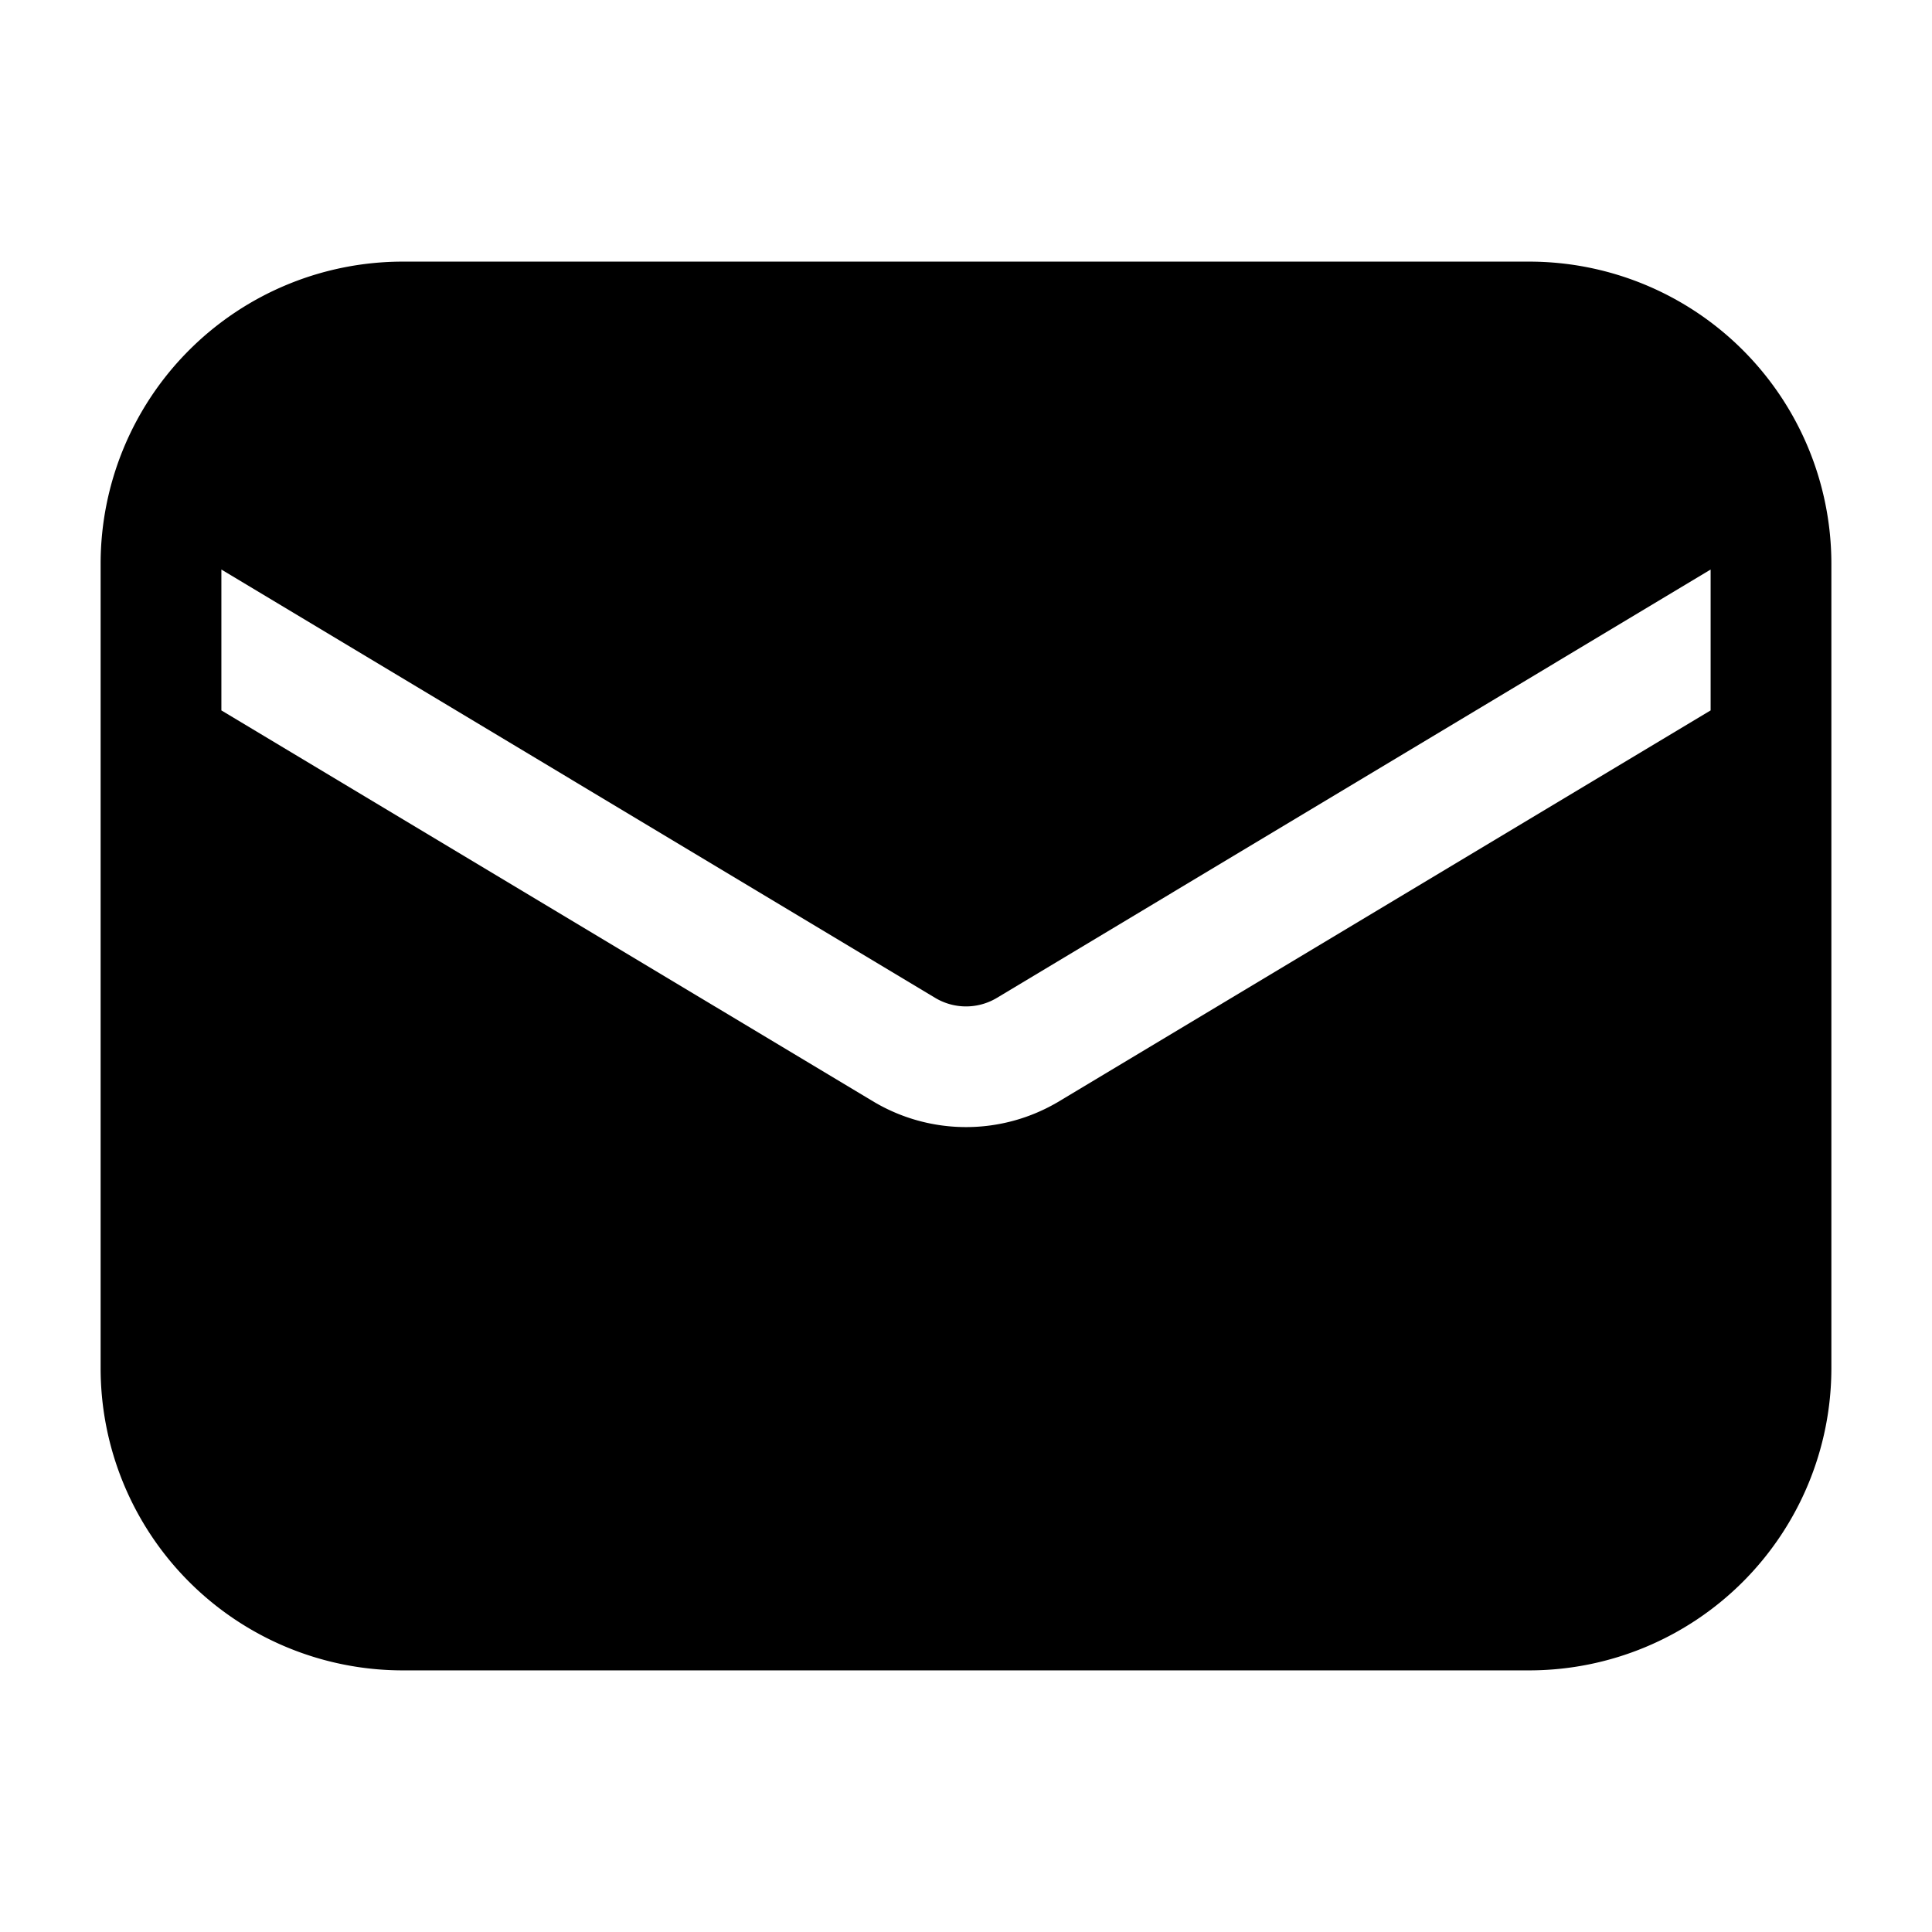<svg xmlns="http://www.w3.org/2000/svg" viewBox="0 0 24 24"><path fill-rule="evenodd" d="M5 3.25h14A3.754 3.754 0 0122.75 7v10A3.755 3.755 0 0119 20.75H5A3.754 3.754 0 011.25 17V7A3.754 3.754 0 015 3.25zM2.75 8.825v-1.75l8.864 5.319a.745.745 0 00.773 0l8.863-5.319v1.75l-8.092 4.855a2.247 2.247 0 01-2.315 0z" clip-rule="evenodd"/></svg>